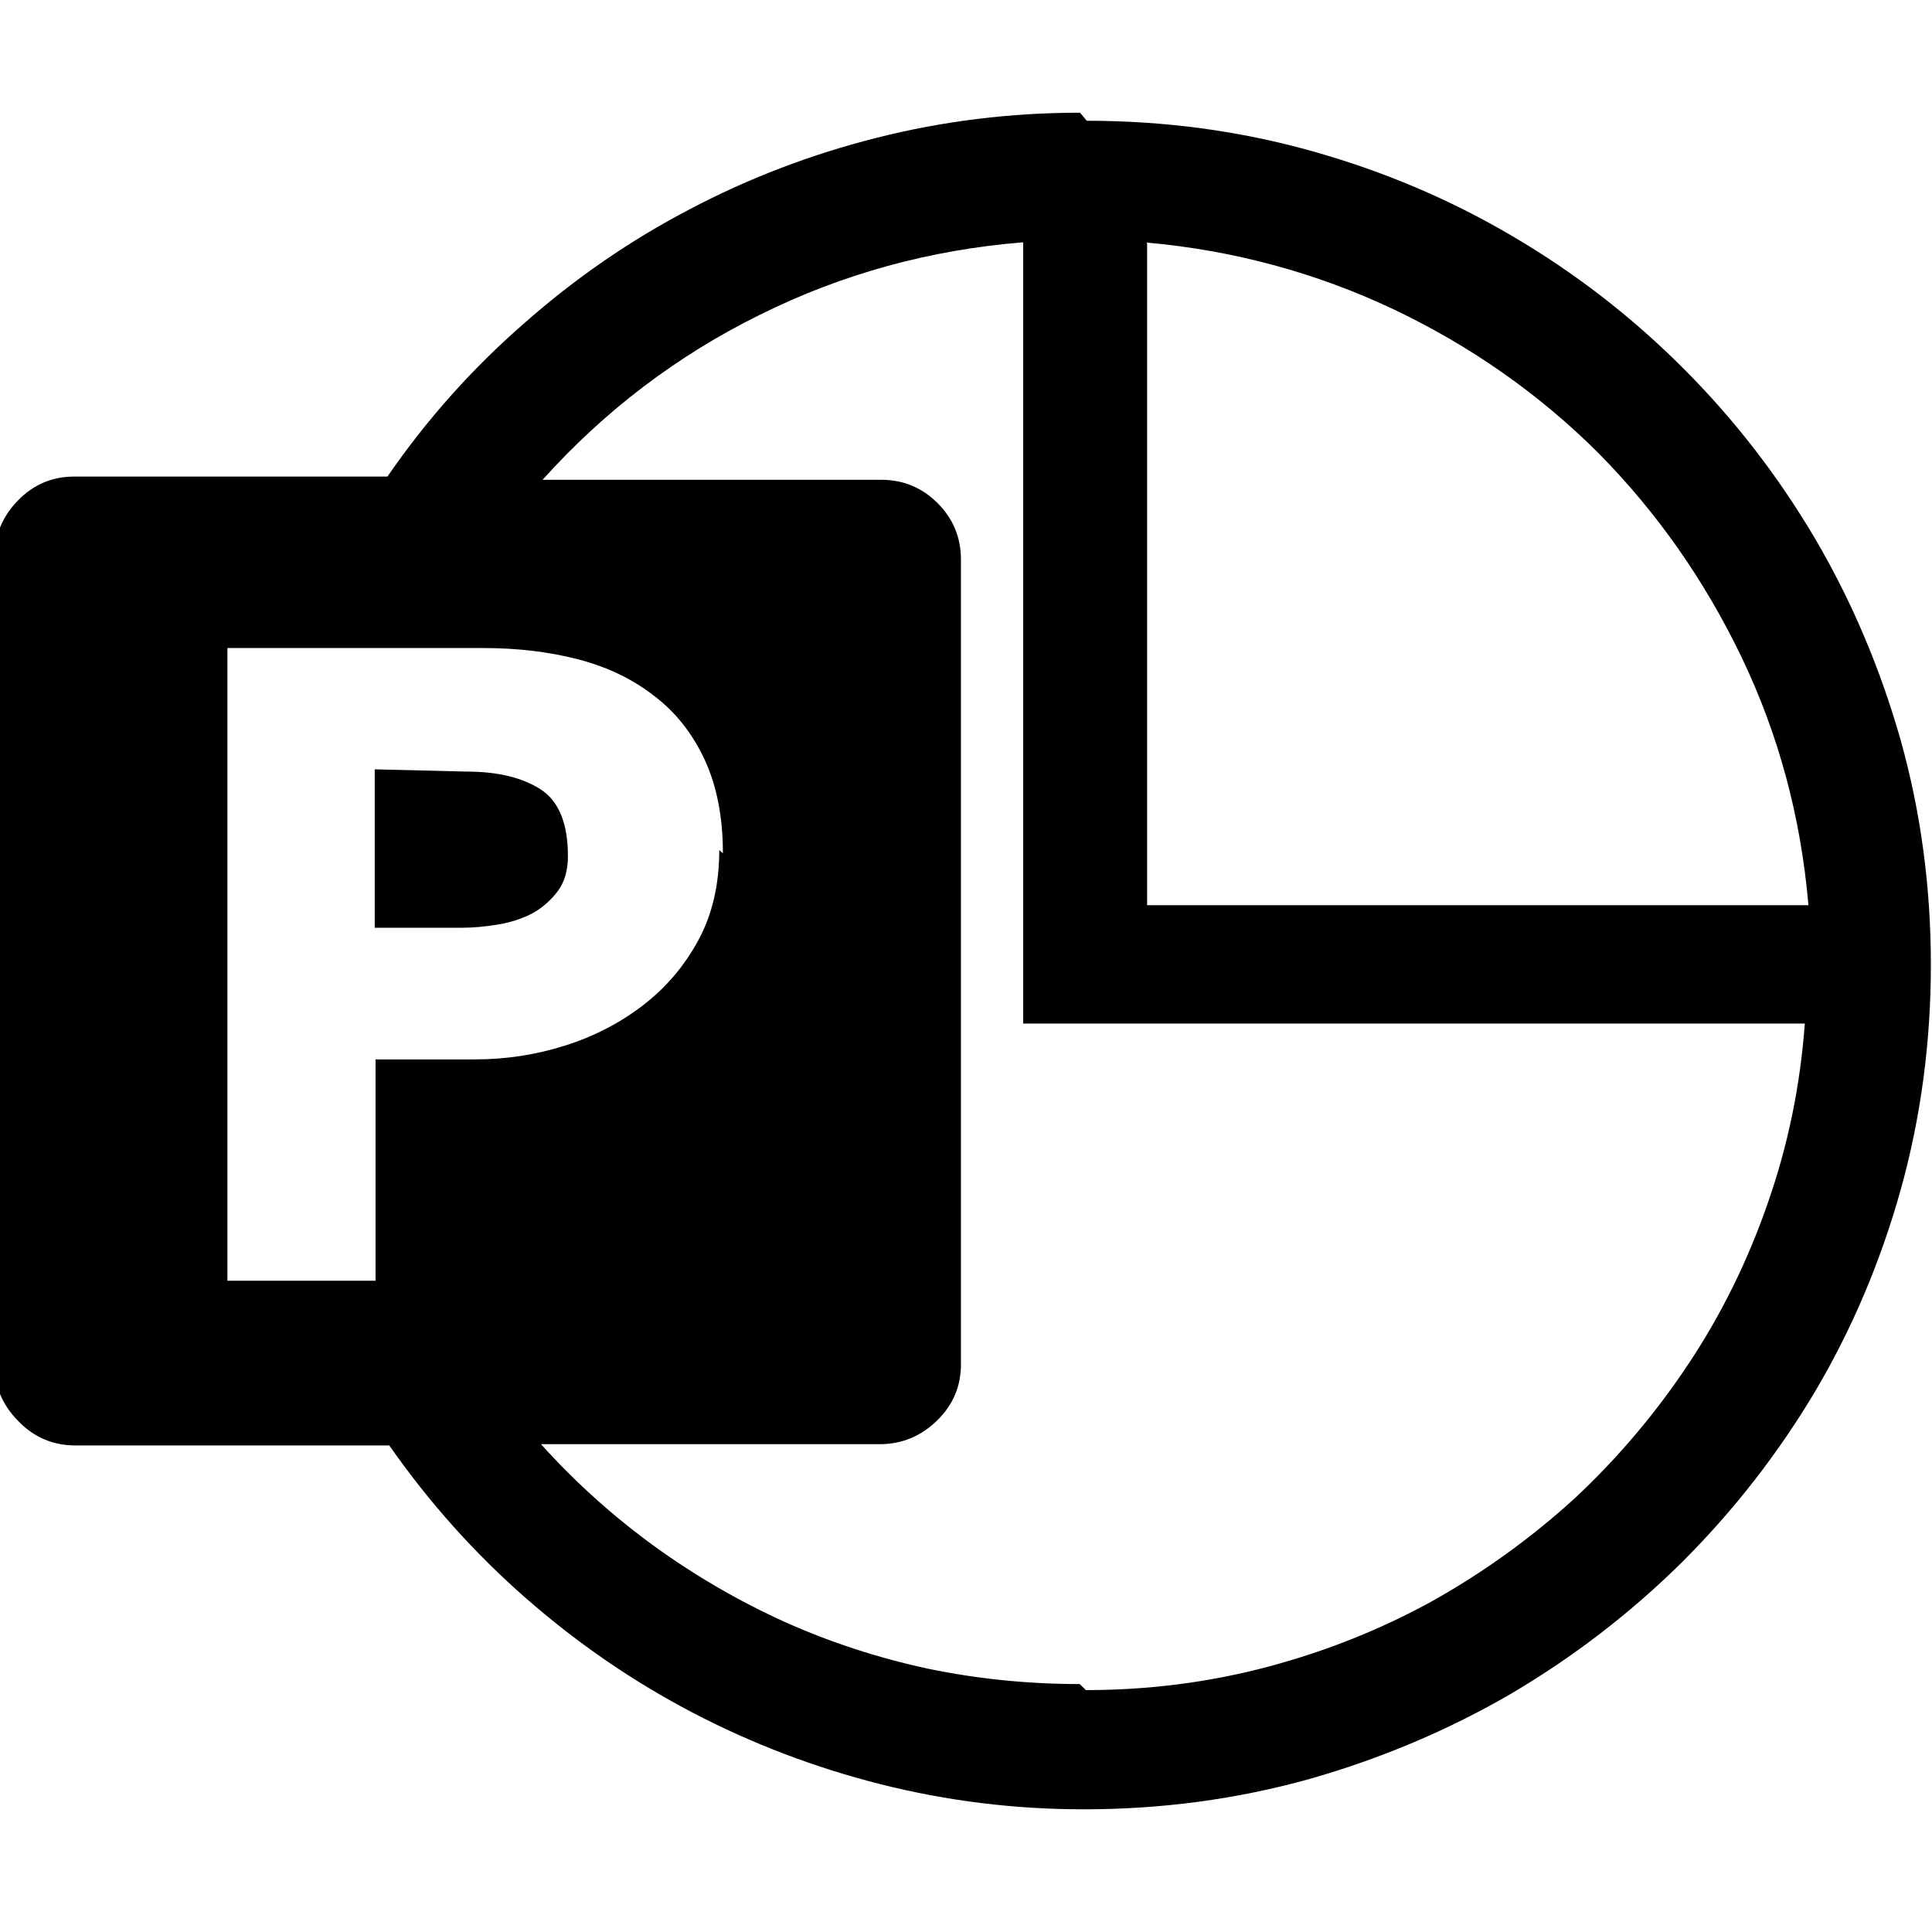 <svg viewBox="0 0 24 24" xmlns="http://www.w3.org/2000/svg"><path d="M13.5 1.5q1.45 0 2.79.375t2.5 1.06q1.16.68 2.12 1.64 .95.95 1.64 2.12 .68 1.16 1.061 2.5 .375 1.34.375 2.79t-.375 2.795q-.375 1.34-1.06 2.5 -.69 1.16-1.65 2.12 -.96.95-2.13 1.64 -1.17.68-2.51 1.061 -1.35.375-2.795.375 -1.29 0-2.52-.31t-2.34-.89q-1.11-.58-2.07-1.42 -.96-.84-1.7-1.9H.94q-.42 0-.71-.3 -.3-.3-.3-.71V6.93q0-.41.29-.71t.703-.3h3.89q.73-1.06 1.694-1.9 .95-.84 2.06-1.42 1.1-.58 2.33-.89 1.23-.31 2.52-.31Zm.75 1.53v8.215h8.215q-.14-1.64-.83-3.08 -.69-1.436-1.782-2.54 -1.1-1.096-2.54-1.782 -1.45-.685-3.07-.83ZM8.98 10.6q0-.68-.23-1.17 -.23-.49-.63-.79 -.399-.31-.94-.45 -.54-.14-1.18-.14H2.825v7.86h1.84v-2.75h1.24q.57 0 1.11-.17 .54-.17.97-.5 .43-.33.69-.81 .26-.48.26-1.12Zm4.51 10.395q1.17 0 2.26-.29 1.09-.29 2.05-.82 .96-.54 1.77-1.28 .8-.75 1.41-1.67 .61-.92.98-1.99 .375-1.07.46-2.23H12.71V3.01q-1.74.14-3.27.9 -1.54.76-2.7 2.05h4.207q.41 0 .7.29t.29.7v10q0 .41-.3.7t-.71.29H6.72q.64.71 1.412 1.27 .76.55 1.62.94 .85.38 1.78.58 .92.19 1.88.19ZM5.8 9.585q.57 0 .915.22 .34.22.34.83 0 .27-.13.44 -.13.17-.31.27 -.19.1-.43.14 -.24.04-.45.04h-1.08V9.557Z"/></svg>